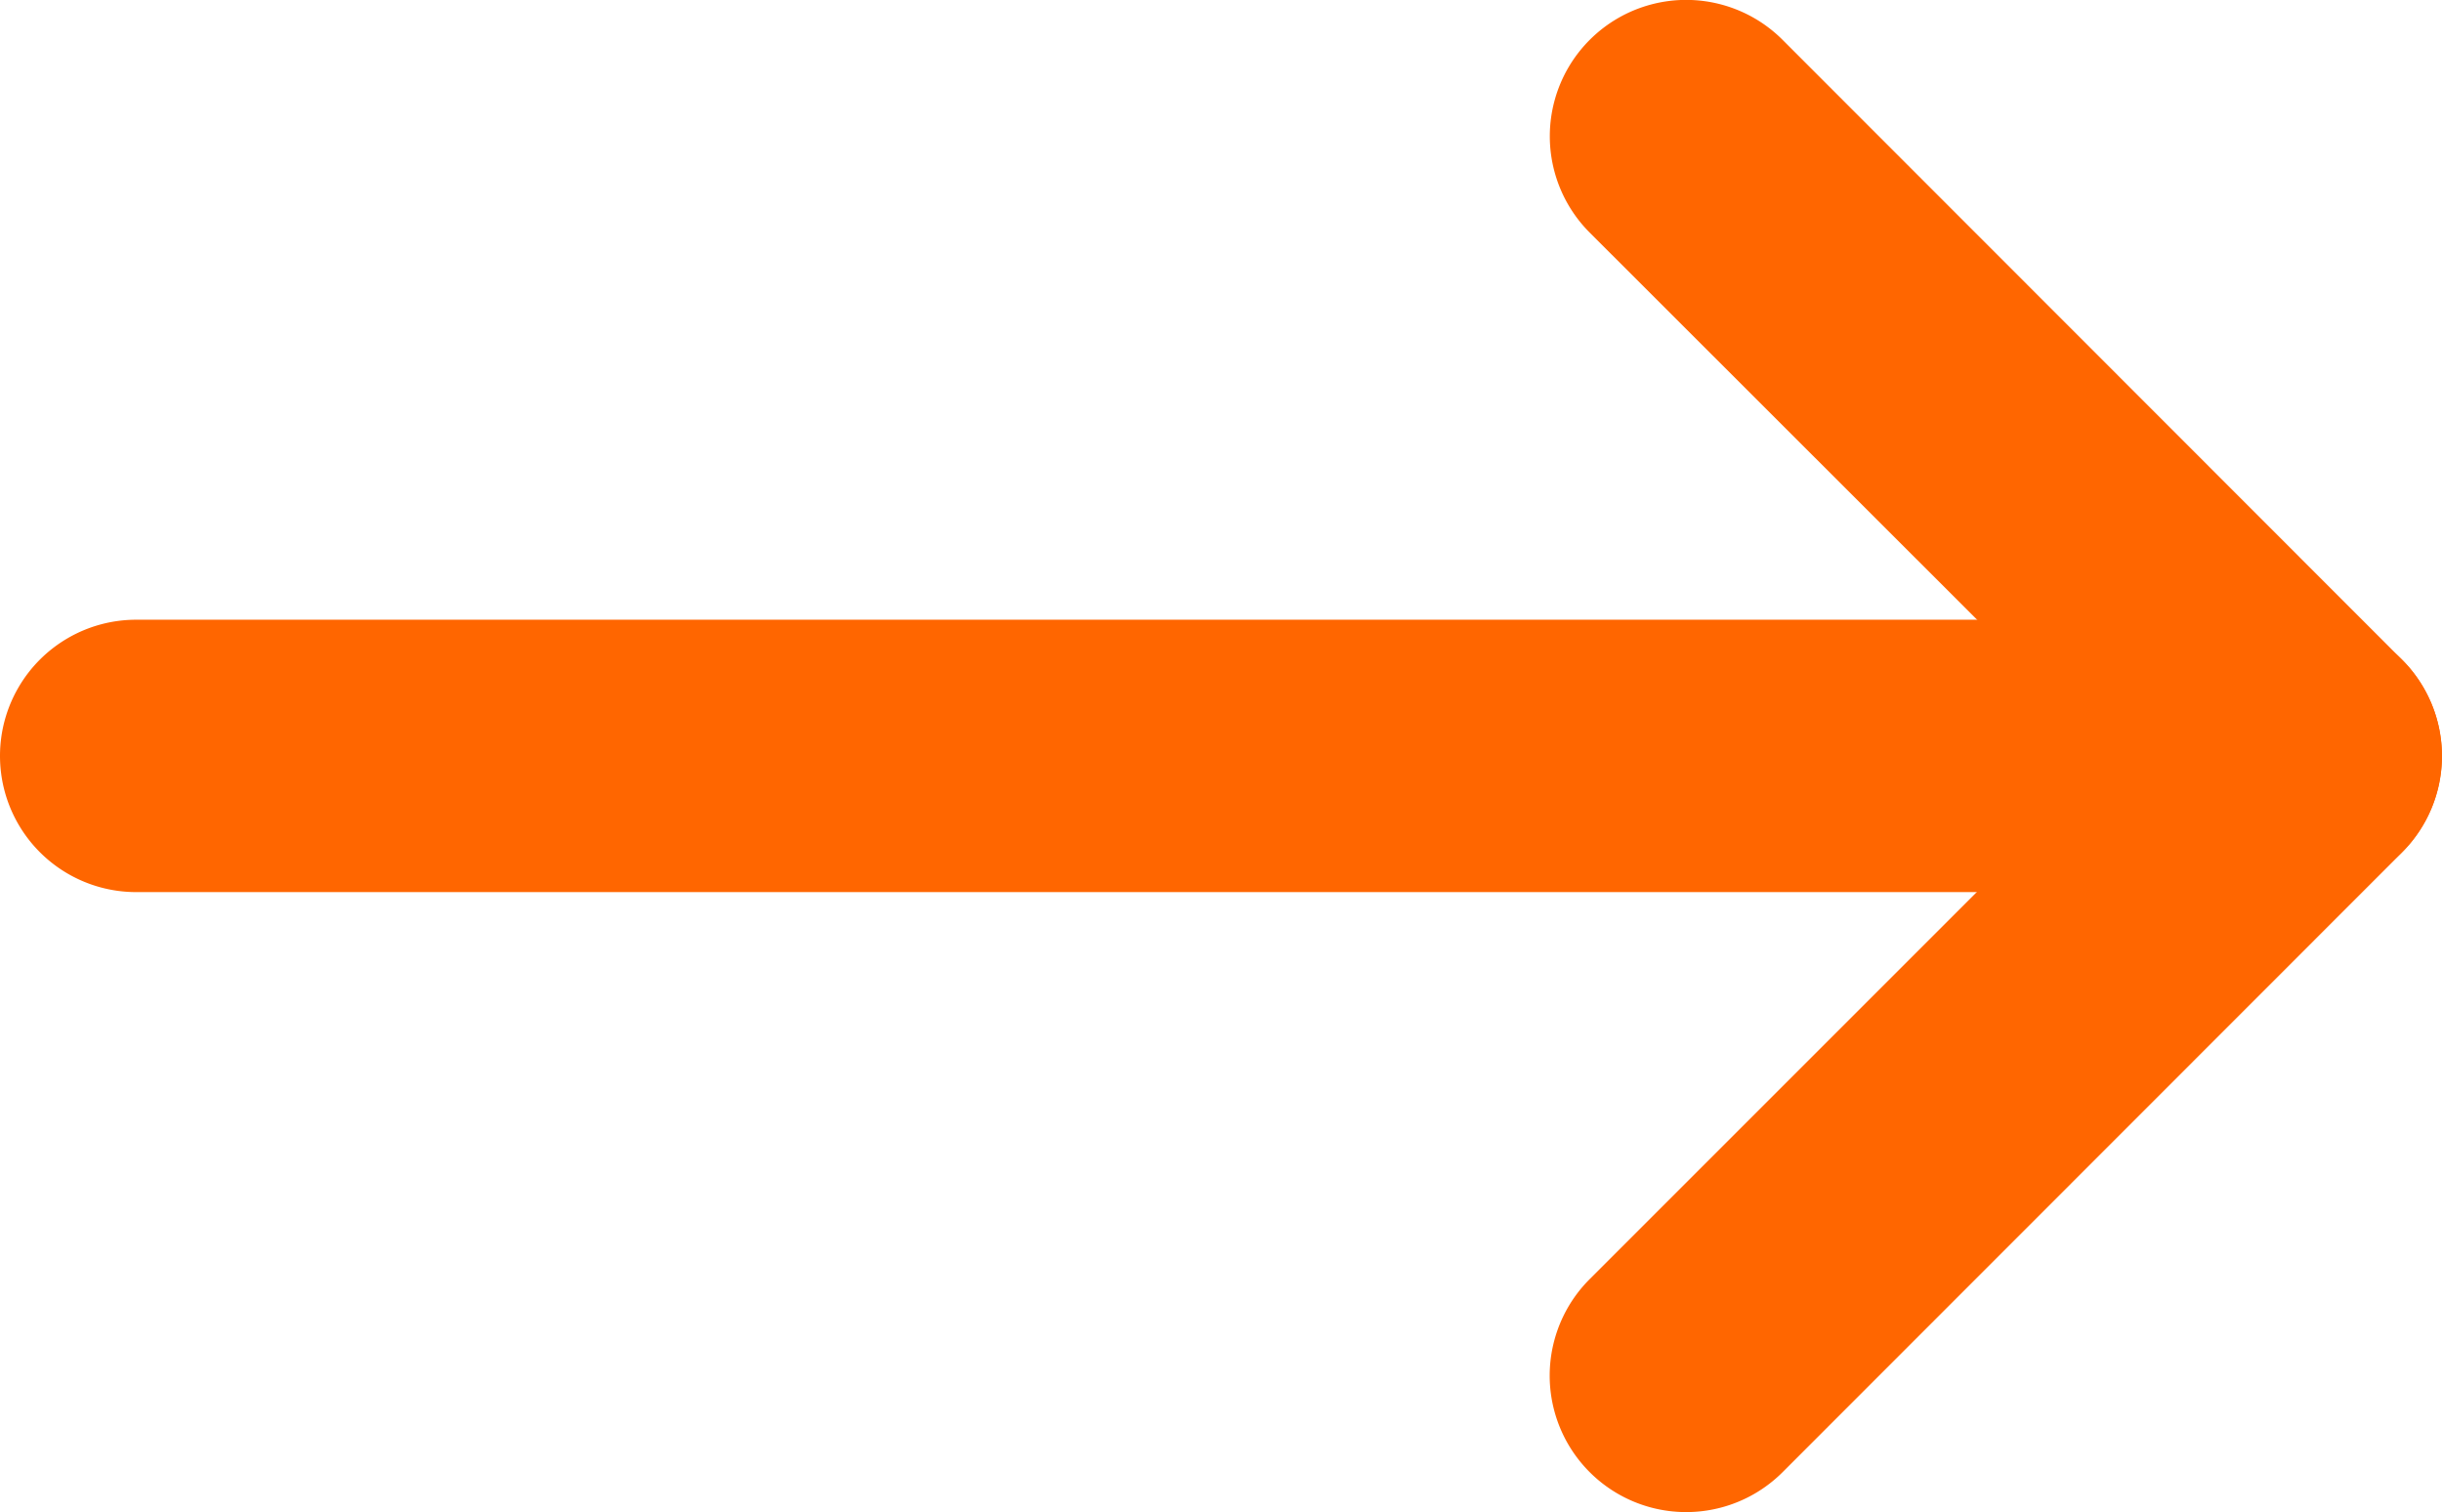 <svg xmlns="http://www.w3.org/2000/svg" width="22.018" height="13.634" viewBox="0 0 22.018 13.634">
  <g id="Group_29180" data-name="Group 29180" transform="translate(0 13.634) rotate(-90)">
    <path id="Path_1970" data-name="Path 1970" d="M13.274,2.1,7.685,7.685a1.228,1.228,0,0,1-1.737,0L.36,2.1A1.228,1.228,0,0,1,2.1.36l4.72,4.72L11.537.36A1.228,1.228,0,1,1,13.274,2.1Z" transform="translate(0 13.973)" fill="#f60"/>
    <path id="Path_1971" data-name="Path 1971" d="M1.228,22.017A1.228,1.228,0,0,1,0,20.789V1.228a1.228,1.228,0,0,1,2.456,0V20.789A1.228,1.228,0,0,1,1.228,22.017Z" transform="translate(5.59 0)" fill="#f60"/>
  </g>
</svg>
